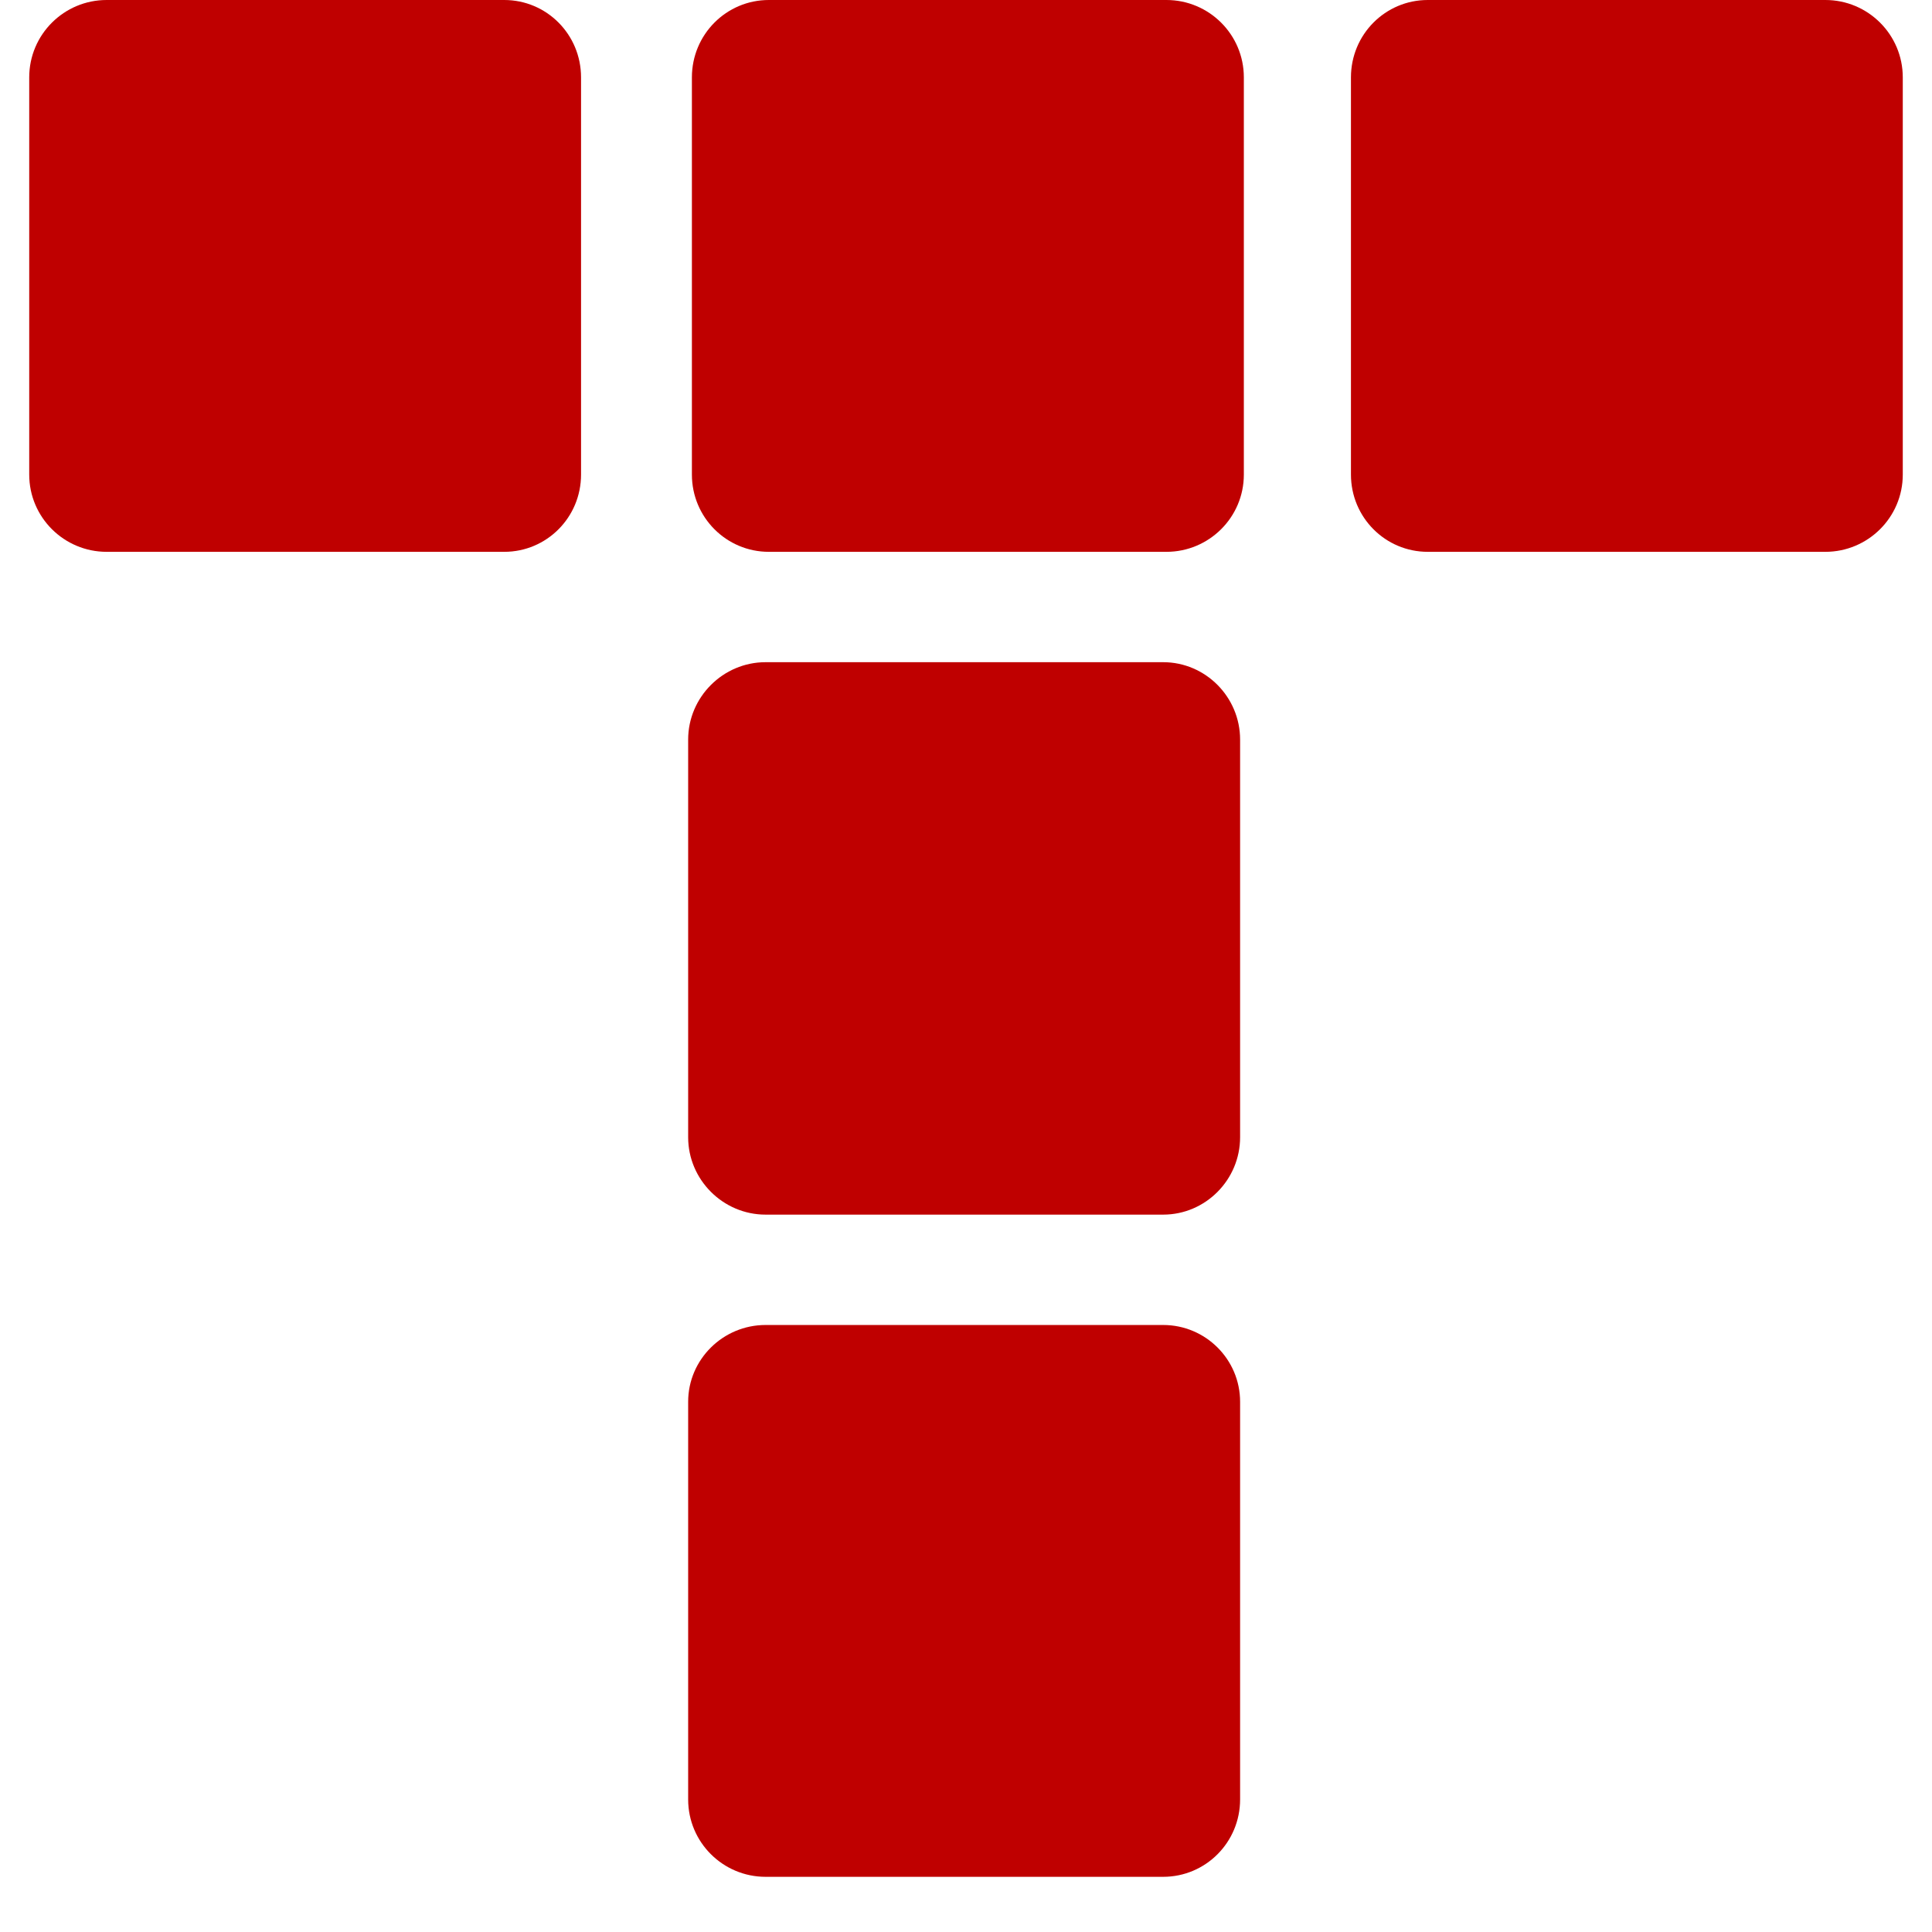 
<svg xmlns="http://www.w3.org/2000/svg" xmlns:xlink="http://www.w3.org/1999/xlink" width="16px" height="16px" viewBox="0 0 16 16" version="1.1">
<g id="surface1">
<path style=" stroke:none;fill-rule:evenodd;fill:#bf0000;fill-opacity:1;" d="M 0.883 0 L 4.176 0 C 4.527 0 4.812 0.285 4.812 0.641 L 4.812 3.93 C 4.812 4.285 4.527 4.57 4.176 4.57 L 0.883 4.57 C 0.531 4.57 0.242 4.285 0.242 3.93 L 0.242 0.641 C 0.242 0.285 0.531 0 0.883 0 Z M 6.367 0 L 9.66 0 C 10.012 0 10.301 0.285 10.301 0.641 L 10.301 3.93 C 10.301 4.285 10.012 4.57 9.66 4.57 L 6.367 4.57 C 6.016 4.57 5.73 4.285 5.73 3.93 L 5.73 0.641 C 5.73 0.285 6.016 0 6.367 0 Z M 11.824 0 L 15.117 0 C 15.469 0 15.758 0.285 15.758 0.641 L 15.758 3.93 C 15.758 4.285 15.469 4.57 15.117 4.57 L 11.824 4.57 C 11.473 4.57 11.188 4.285 11.188 3.93 L 11.188 0.641 C 11.188 0.285 11.473 0 11.824 0 Z M 6.34 5.484 L 9.633 5.484 C 9.984 5.484 10.27 5.773 10.27 6.125 L 10.27 9.418 C 10.27 9.77 9.984 10.059 9.633 10.059 L 6.34 10.059 C 5.988 10.059 5.699 9.77 5.699 9.418 L 5.699 6.125 C 5.699 5.773 5.988 5.484 6.34 5.484 Z M 6.34 10.973 L 9.633 10.973 C 9.984 10.973 10.27 11.258 10.27 11.609 L 10.27 14.902 C 10.27 15.258 9.984 15.543 9.633 15.543 L 6.34 15.543 C 5.988 15.543 5.699 15.258 5.699 14.902 L 5.699 11.609 C 5.699 11.258 5.988 10.973 6.34 10.973 Z M 6.34 10.973 "/>
</g>
</svg>
